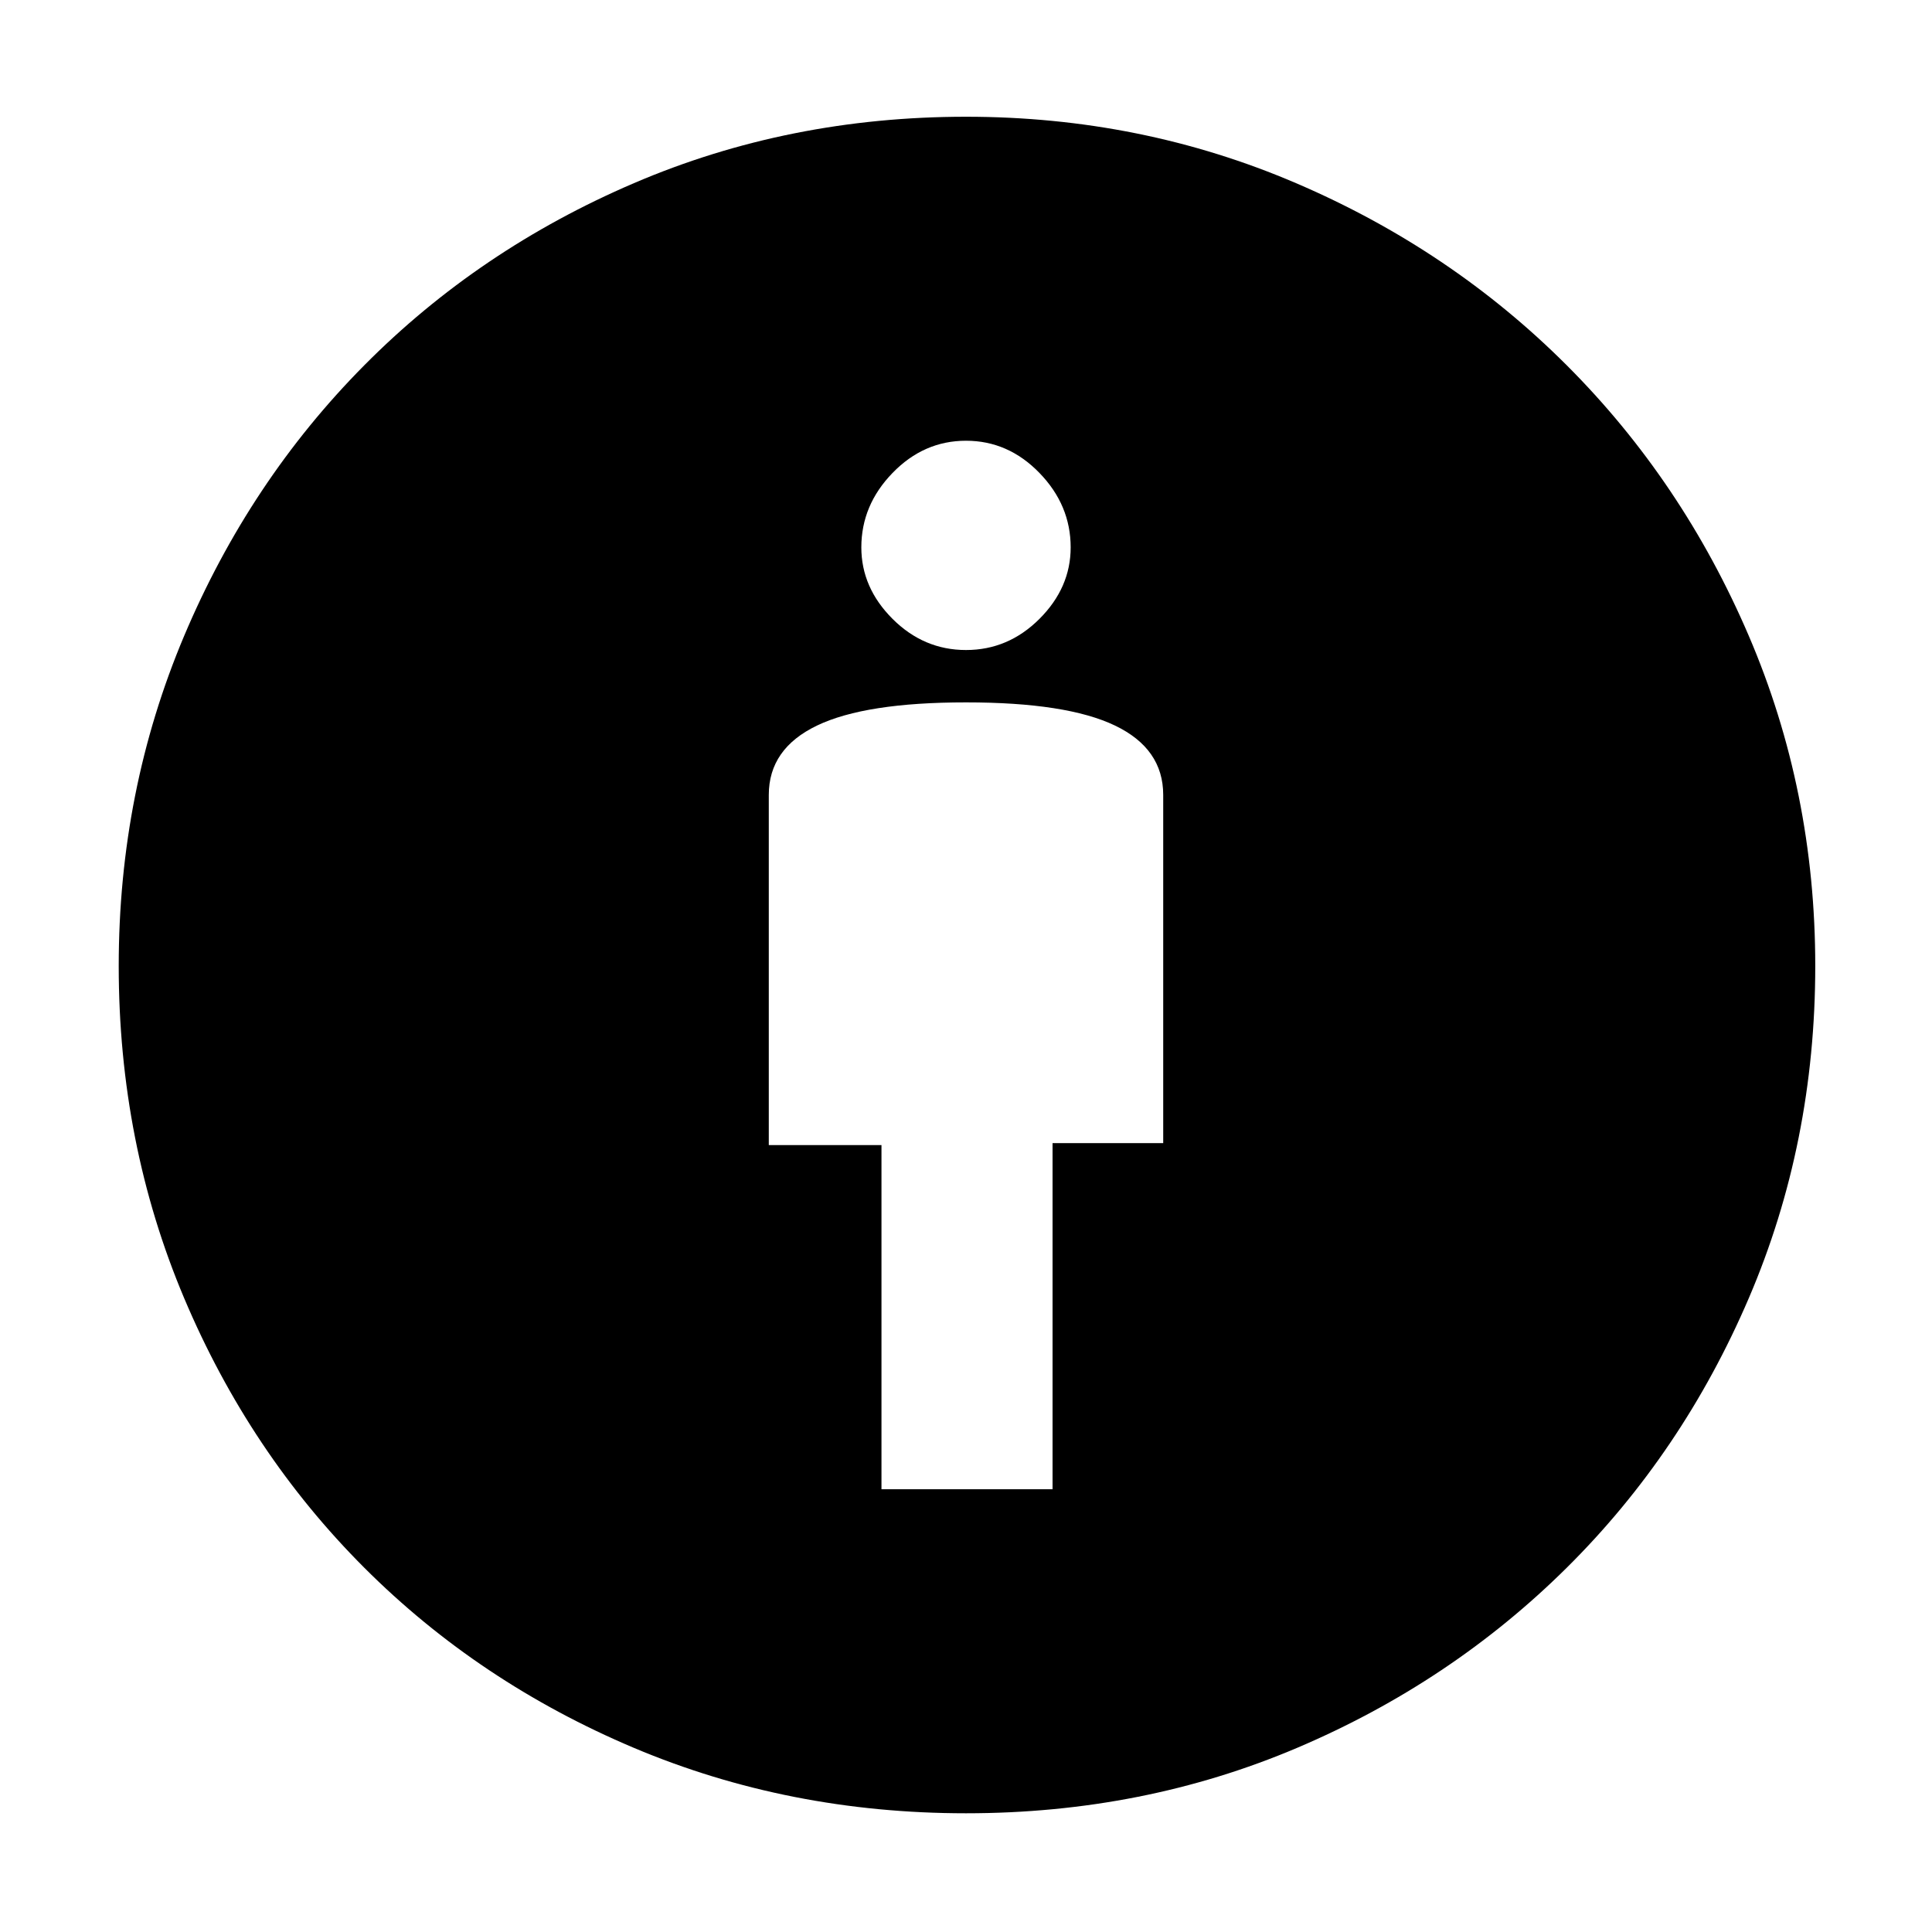 <svg xmlns="http://www.w3.org/2000/svg" height="40" width="40"><path d="M18.25 30.833H21.792V23.667H24.083V16.458Q24.083 15.5 23.083 15.021Q22.083 14.542 20 14.542Q17.917 14.542 16.917 15.021Q15.917 15.5 15.917 16.458V23.708H18.25ZM20 37.542Q16.333 37.542 13.125 36.188Q9.917 34.833 7.542 32.458Q5.167 30.083 3.812 26.875Q2.458 23.667 2.458 20Q2.458 16.375 3.812 13.167Q5.167 9.958 7.542 7.563Q9.917 5.167 13.125 3.792Q16.333 2.417 20 2.417Q23.625 2.417 26.833 3.792Q30.042 5.167 32.438 7.563Q34.833 9.958 36.208 13.167Q37.583 16.375 37.583 20Q37.583 23.667 36.208 26.875Q34.833 30.083 32.438 32.458Q30.042 34.833 26.854 36.188Q23.667 37.542 20 37.542ZM20 13.458Q20.875 13.458 21.521 12.813Q22.167 12.167 22.167 11.333Q22.167 10.458 21.521 9.792Q20.875 9.125 20 9.125Q19.125 9.125 18.479 9.792Q17.833 10.458 17.833 11.333Q17.833 12.167 18.479 12.813Q19.125 13.458 20 13.458Z"/></svg>